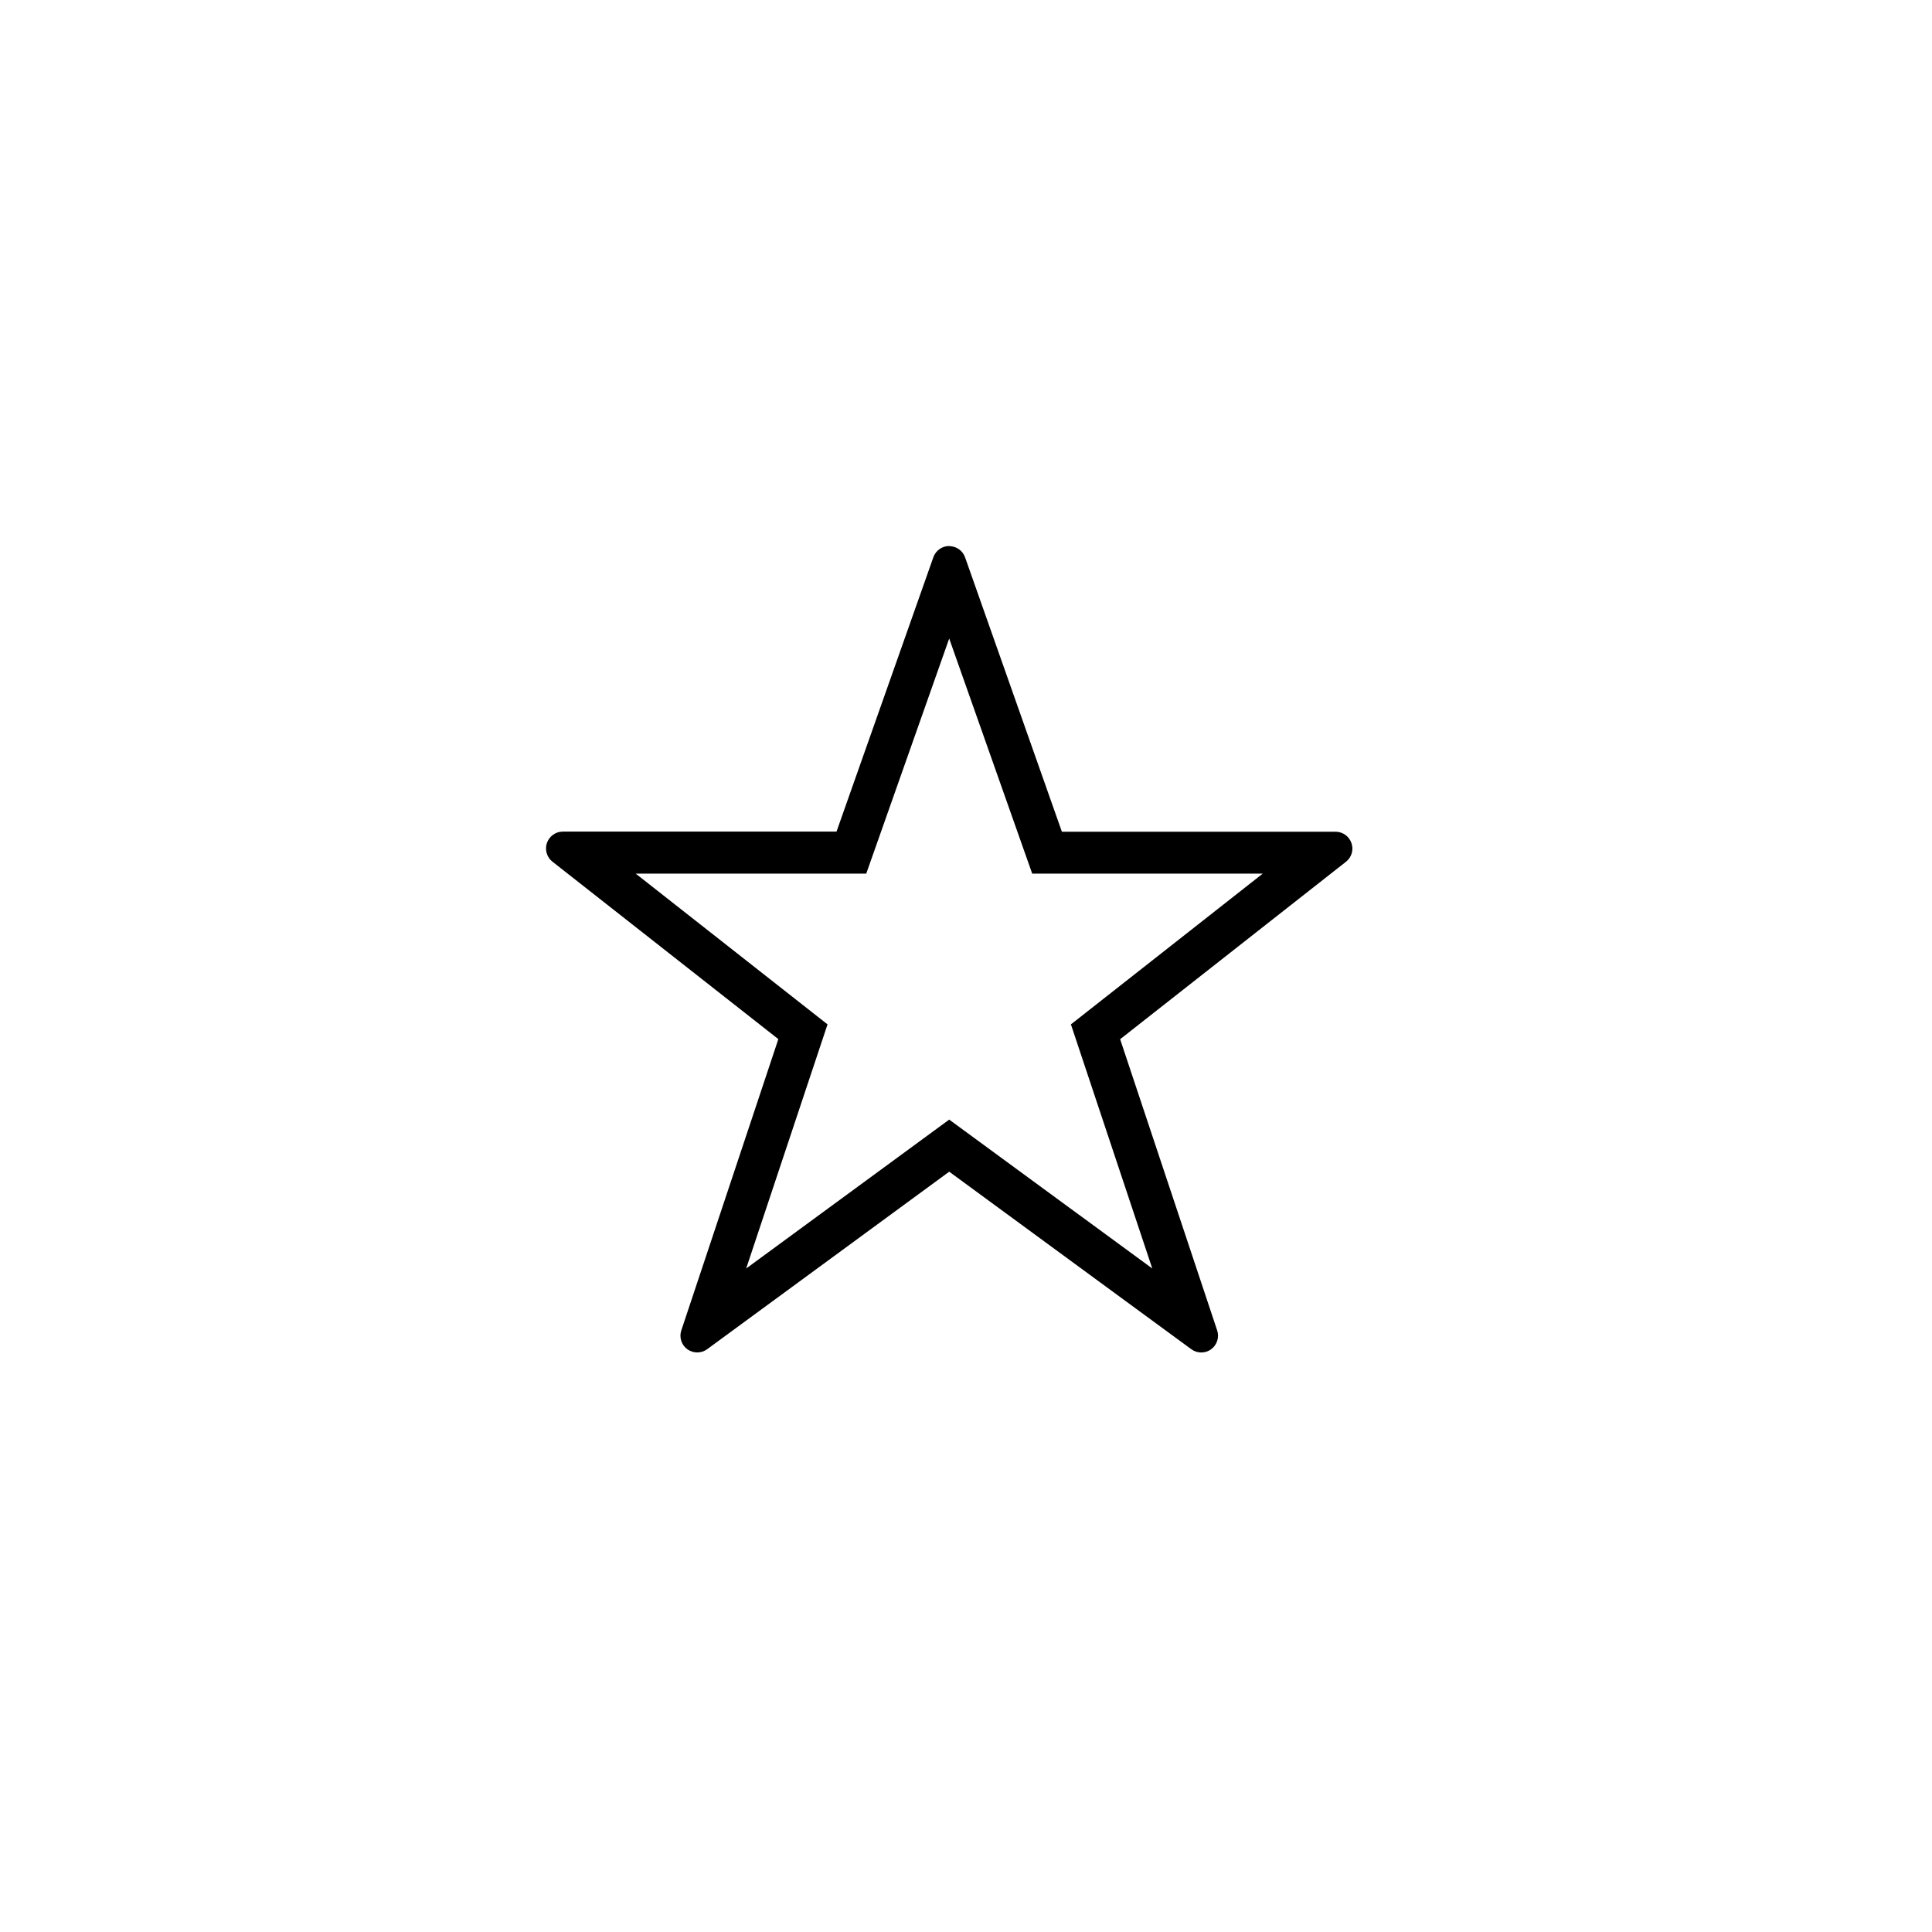 <svg width="46" height="46" viewBox="0 0 46 46" xmlns="http://www.w3.org/2000/svg"><title>star</title><path d="M22.6 15.203l1.976 5.597h5.49l-4.568 3.59 1.937 5.812-4.835-3.545-4.834 3.545 1.937-5.812-4.568-3.59h5.49l1.975-5.597m0-2.203c-.17 0-.32.107-.377.267L19.917 19.8H13.4c-.17 0-.322.11-.378.27-.055.16-.003.34.13.445l5.38 4.226-2.31 6.934c-.056.165.002.347.143.45.07.05.152.076.235.076.083 0 .166-.025.237-.077l5.763-4.227 5.764 4.227c.07.052.153.078.236.078.083 0 .166-.025.236-.076.14-.103.2-.285.144-.45l-2.31-6.933 5.377-4.225c.135-.106.187-.284.13-.445-.054-.16-.206-.27-.377-.27h-6.517l-2.305-6.533c-.057-.16-.208-.267-.378-.267" fill="#000" fill-rule="evenodd"/></svg>